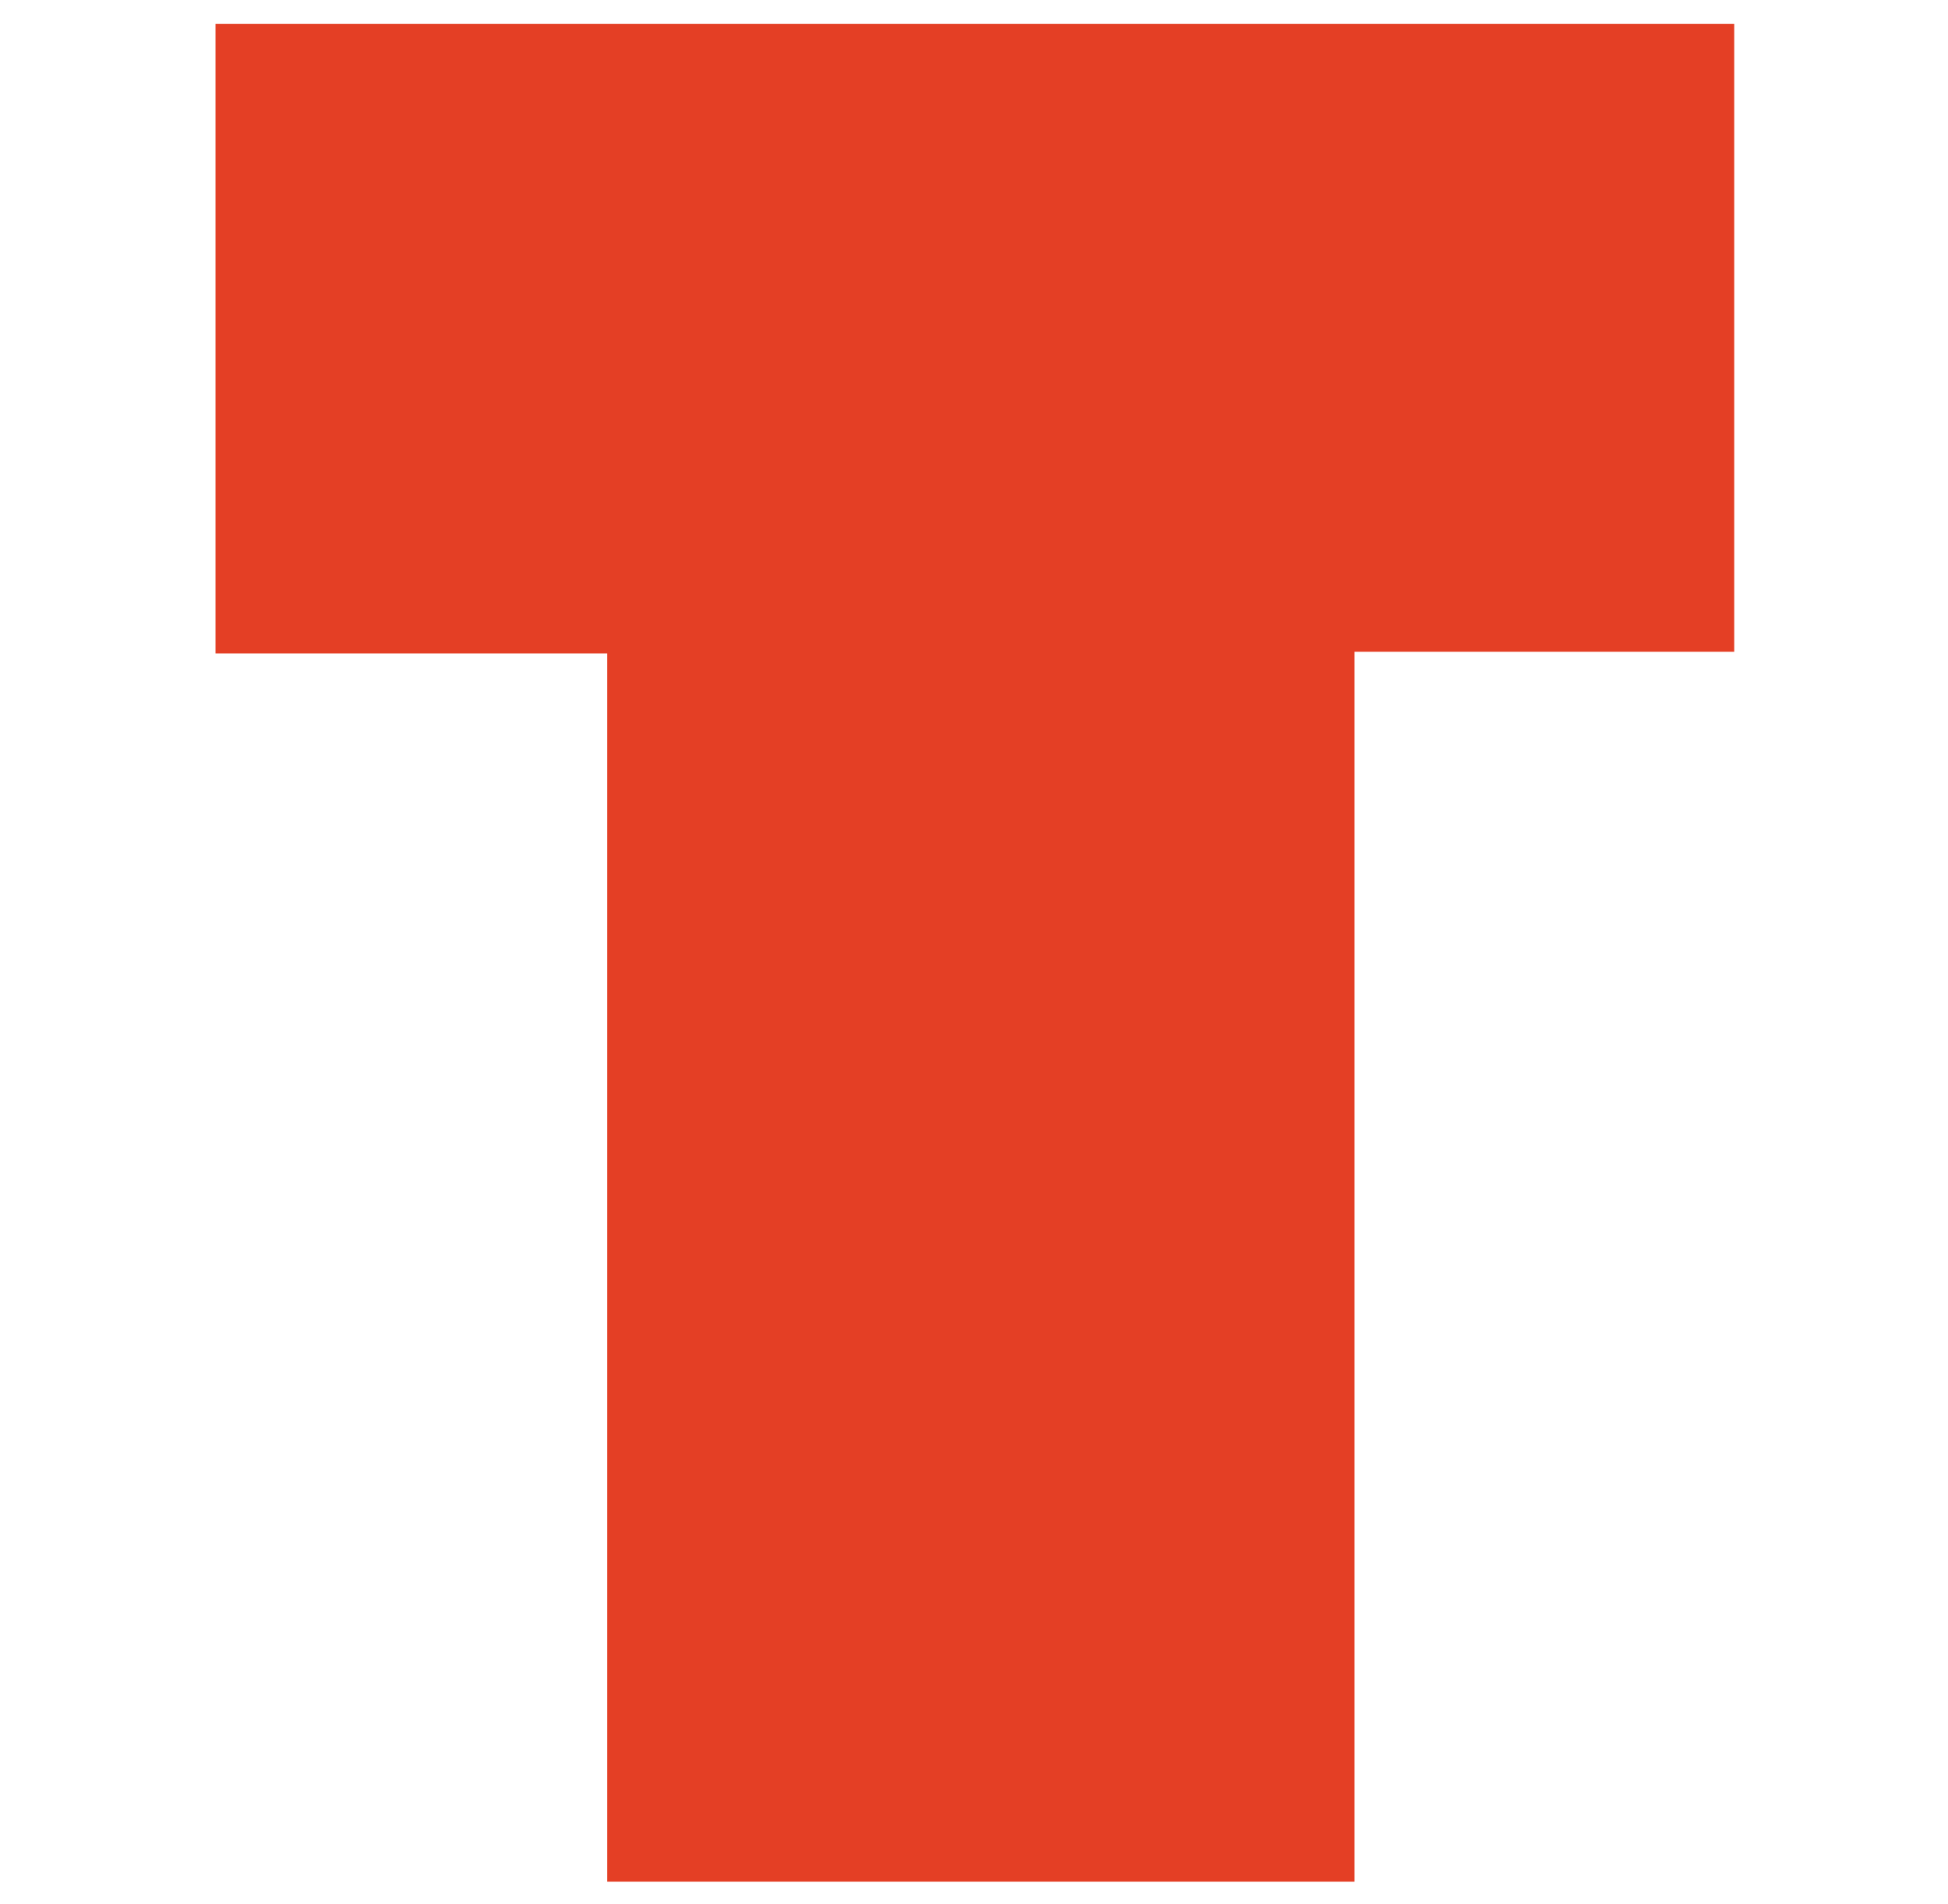 <svg xmlns="http://www.w3.org/2000/svg" version="1.1" xmlns:xlink="http://www.w3.org/1999/xlink" width="113.9" height="111.3"><svg id="SvgjsSvg1016" xmlns="http://www.w3.org/2000/svg" version="1.1" viewBox="0 0 113.9 111.3">
  <!-- Generator: Adobe Illustrator 29.7.1, SVG Export Plug-In . SVG Version: 2.1.1 Build 8)  -->
  <defs>
    <style>
      .st0 {
        fill: #e43f25;
      }
    </style>
  </defs>
  <g id="SvgjsG1015">
    <path class="st0" d="M35.3,38.2H12.6V1.4h88.8v36.7h-22.2v71.9h-43.7V38.2h-.2Z"></path>
  </g>
</svg><style>@media (prefers-color-scheme: light) { :root { filter: none; } }
@media (prefers-color-scheme: dark) { :root { filter: none; } }
</style></svg>